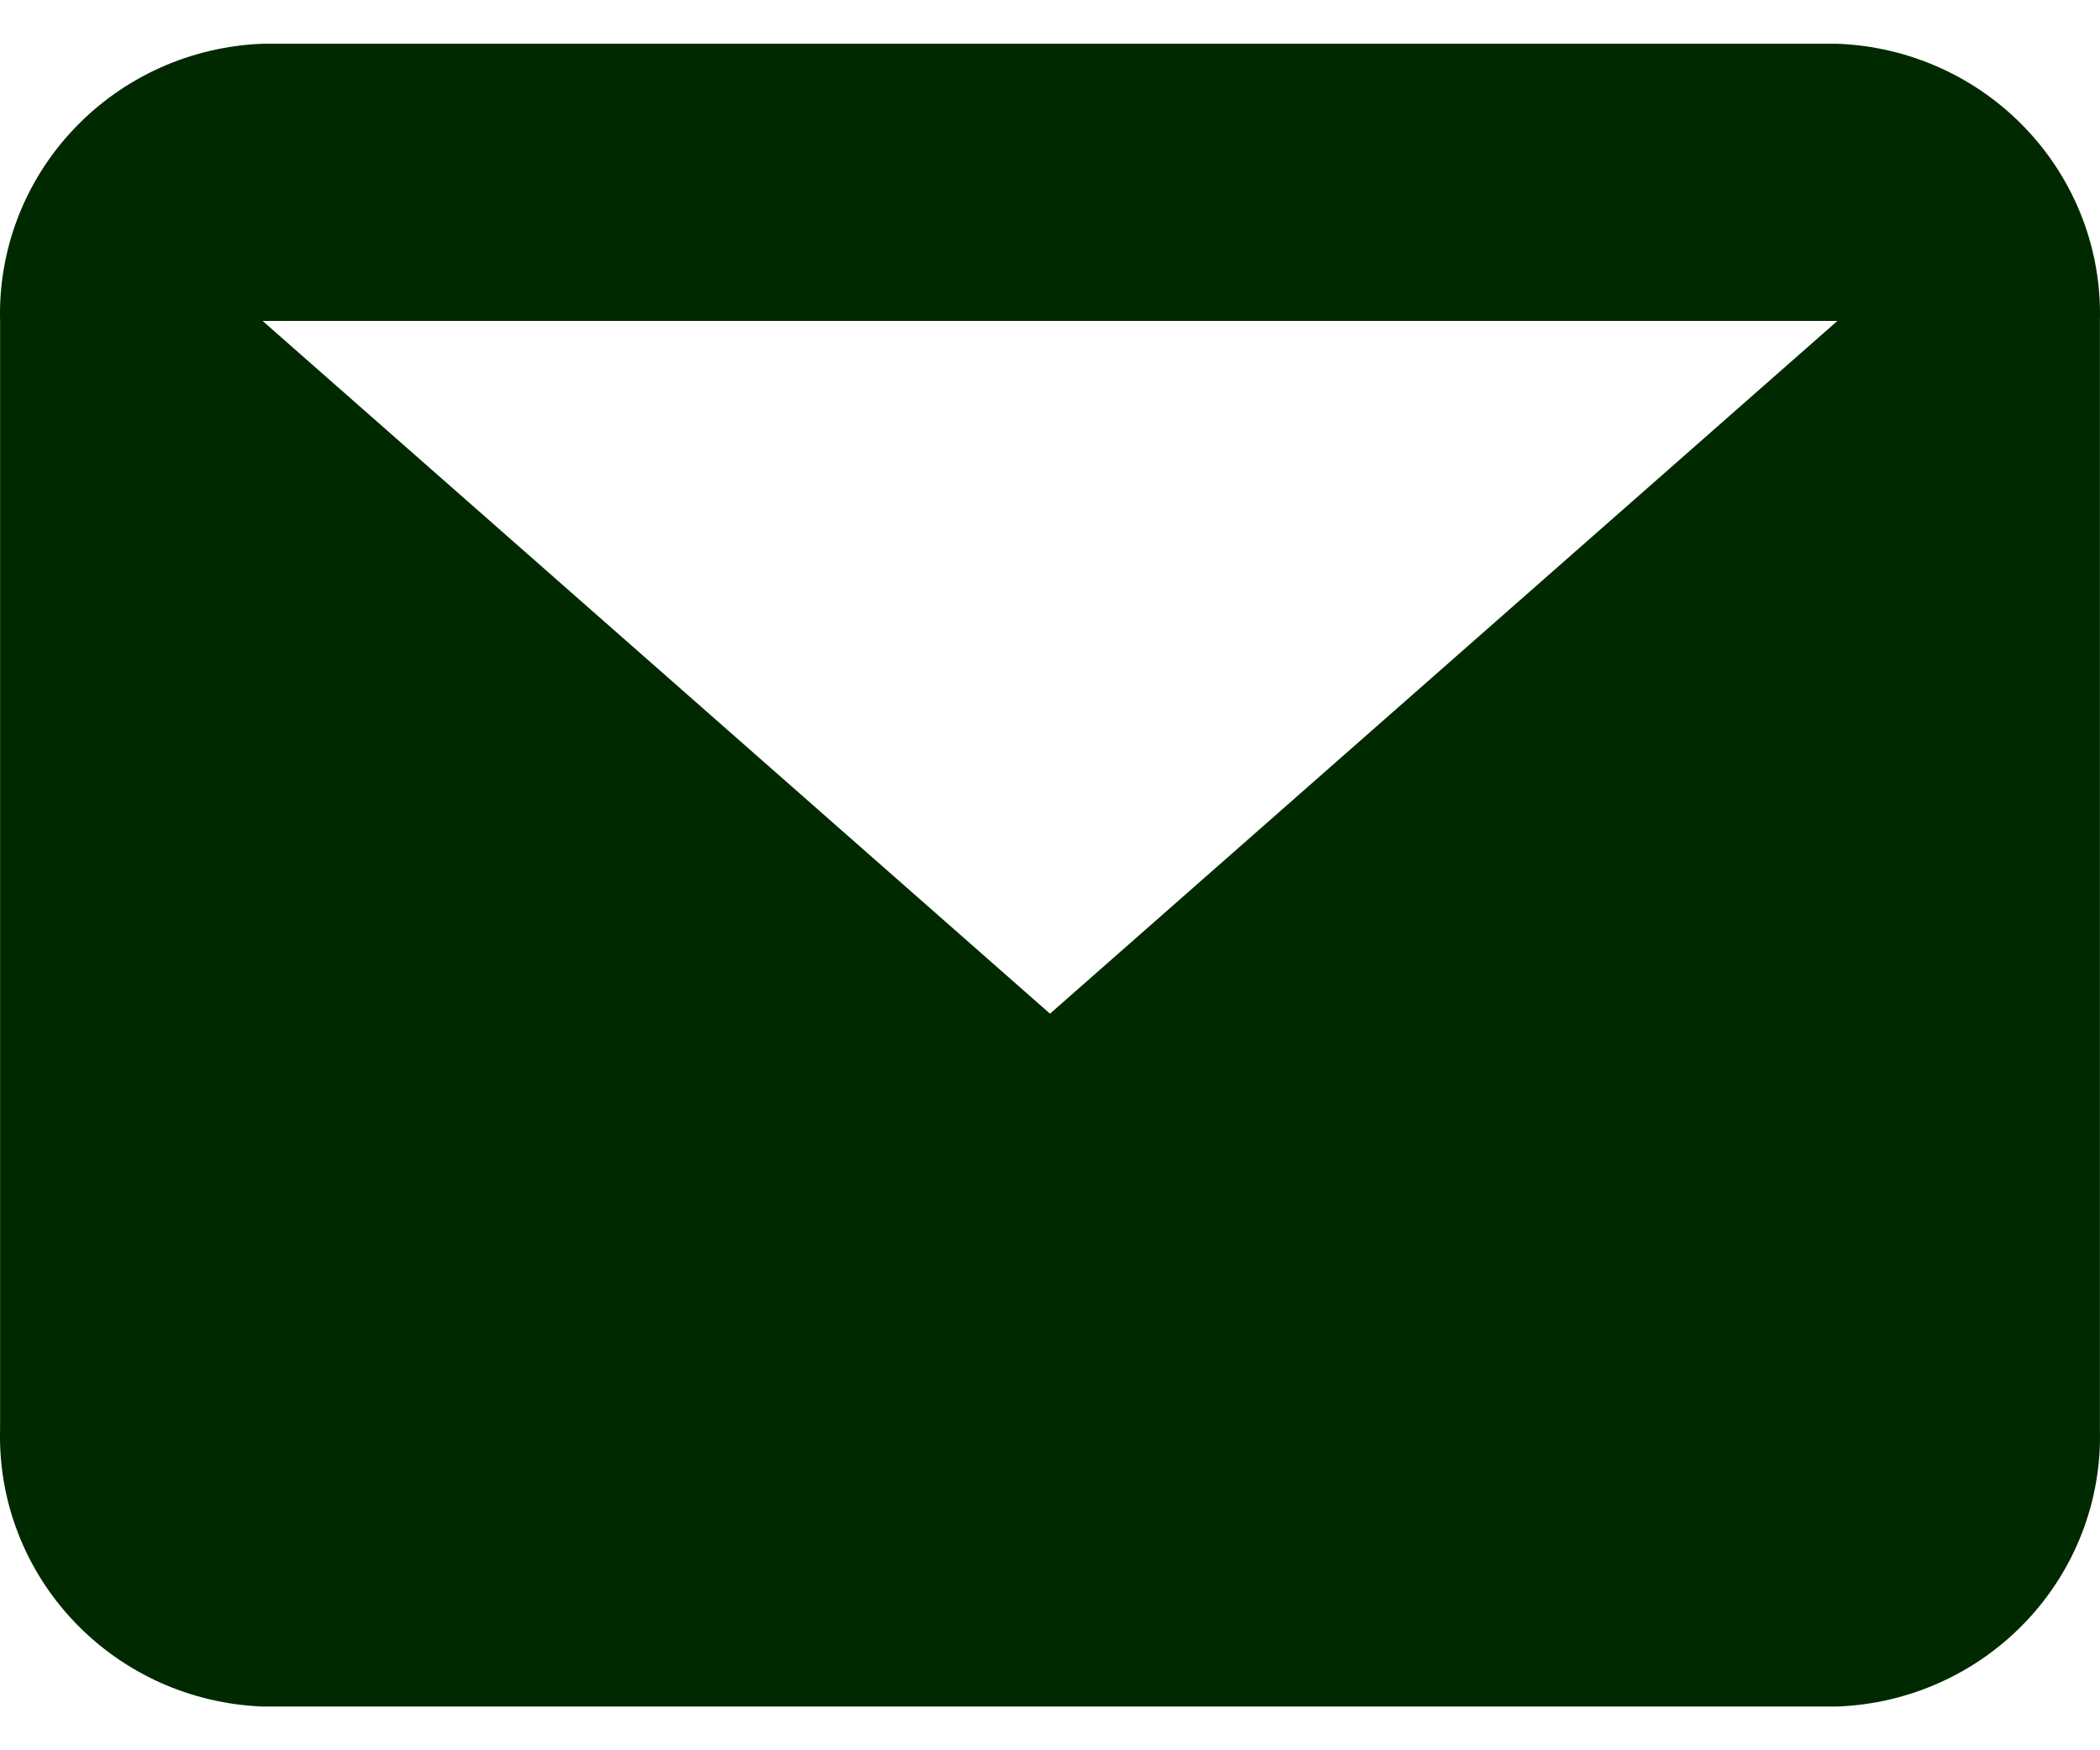 <svg width="24" height="20" viewBox="0 0 24 20" fill="none" xmlns="http://www.w3.org/2000/svg">
<path d="M20.999 3.667H3.001L12 11.583L20.999 3.667ZM0.001 3.667C-0.021 2.855 0.282 2.067 0.844 1.474C1.405 0.881 2.18 0.531 3.001 0.5L20.999 0.5C21.82 0.531 22.595 0.881 23.156 1.474C23.718 2.067 24.021 2.855 23.999 3.667V16.333C24.021 17.145 23.718 17.933 23.156 18.526C22.595 19.119 21.82 19.469 20.999 19.5H3.001C2.18 19.469 1.405 19.119 0.844 18.526C0.282 17.933 -0.021 17.145 0.001 16.333V3.667Z" fill="#002900"/>
</svg>
